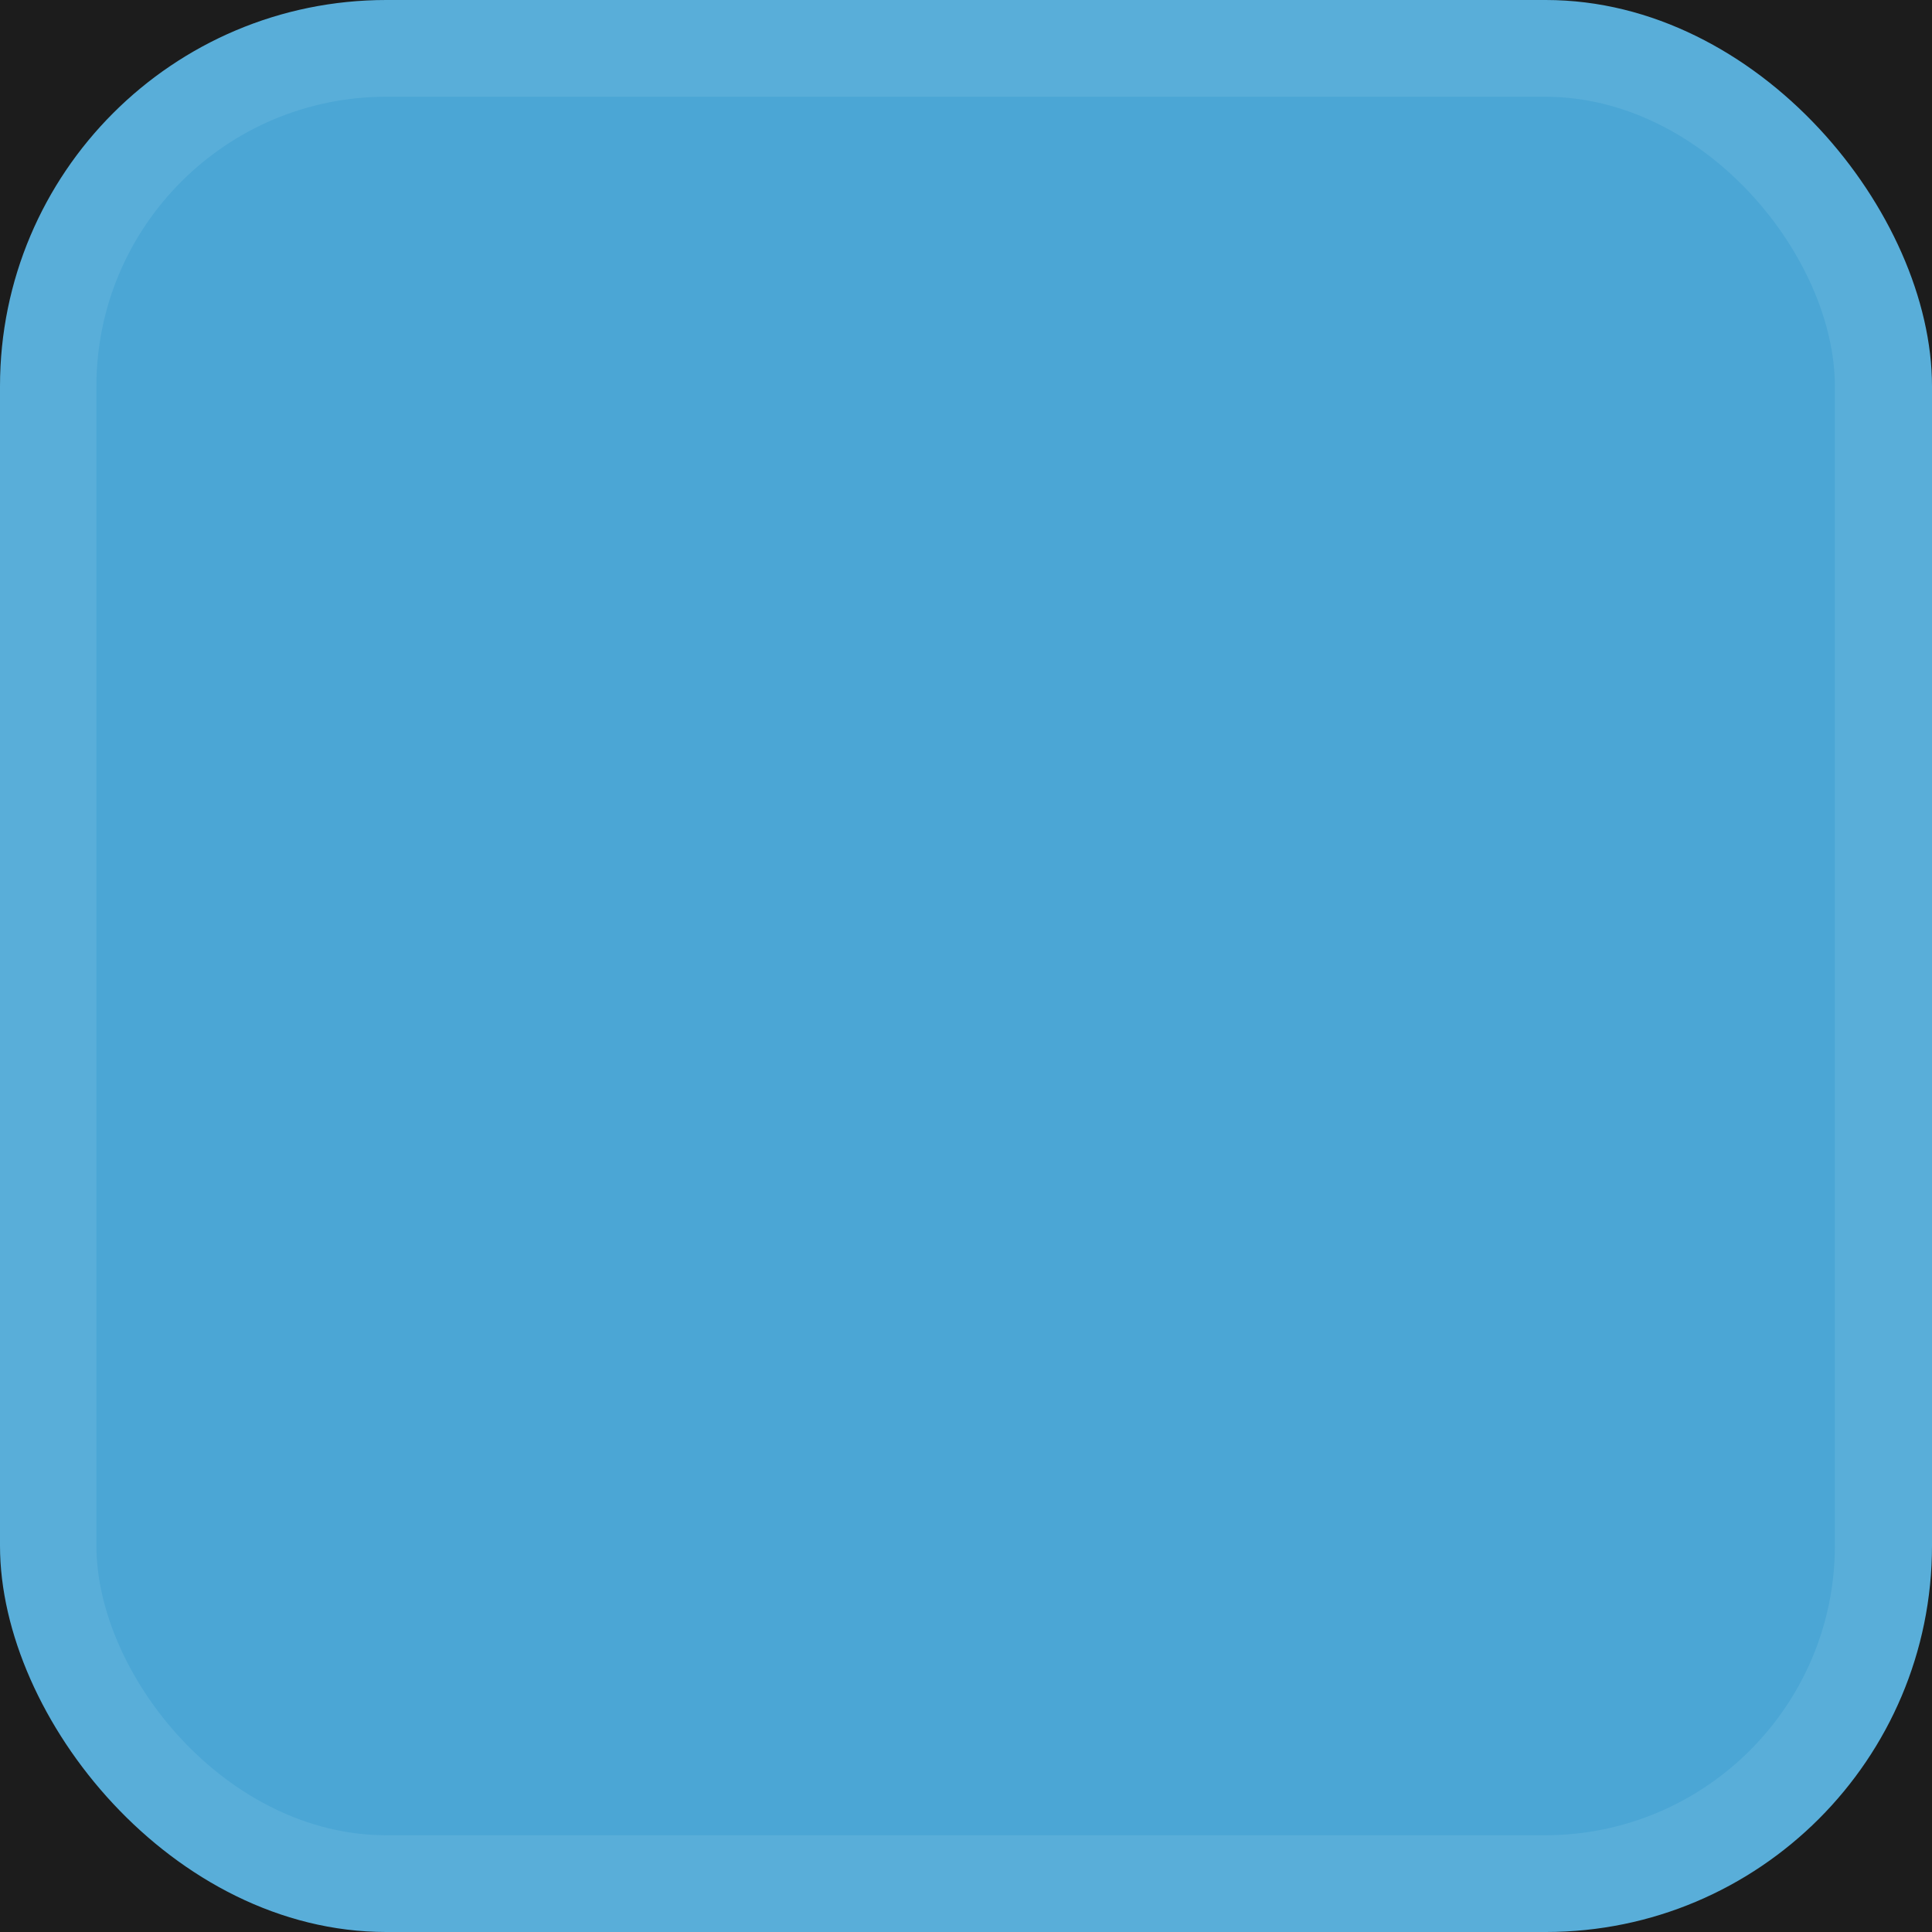 <?xml version="1.0" encoding="UTF-8" standalone="no"?>
<!-- Created with Inkscape (http://www.inkscape.org/) -->

<svg
   width="5.292mm"
   height="5.292mm"
   viewBox="0 0 5.292 5.292"
   version="1.1"
   id="svg363"
   xmlns="http://www.w3.org/2000/svg"
   xmlns:svg="http://www.w3.org/2000/svg">
  <defs
     id="defs360" />
  <g
     id="layer1"
     transform="translate(-53.591,-252.762)">
    <g
       id="g3254"
       transform="translate(32.424,236.887)">
      <rect
         style="fill:#1c1c1c;fill-opacity:1;stroke-width:0.137;stroke-linecap:round"
         id="rect185802"
         width="5.292"
         height="5.292"
         x="21.167"
         y="15.875" />
      <rect
         style="fill:#59aed9;fill-opacity:1;stroke:none;stroke-width:0;stroke-linecap:square;stroke-miterlimit:4;stroke-dasharray:none;stroke-dashoffset:396.85;stroke-opacity:0"
         id="rect185804"
         width="5.292"
         height="5.292"
         x="21.167"
         y="15.875"
         rx="1.058"
         ry="1.058" />
      <rect
         style="fill:#4ba6d5;fill-opacity:1;stroke:none;stroke-width:0;stroke-linecap:square;stroke-miterlimit:4;stroke-dasharray:none;stroke-dashoffset:396.85;stroke-opacity:0"
         id="rect185806"
         width="4.762"
         height="4.762"
         x="21.431"
         y="16.14"
         rx="0.794"
         ry="0.794" />
    </g>
  </g>
</svg>
